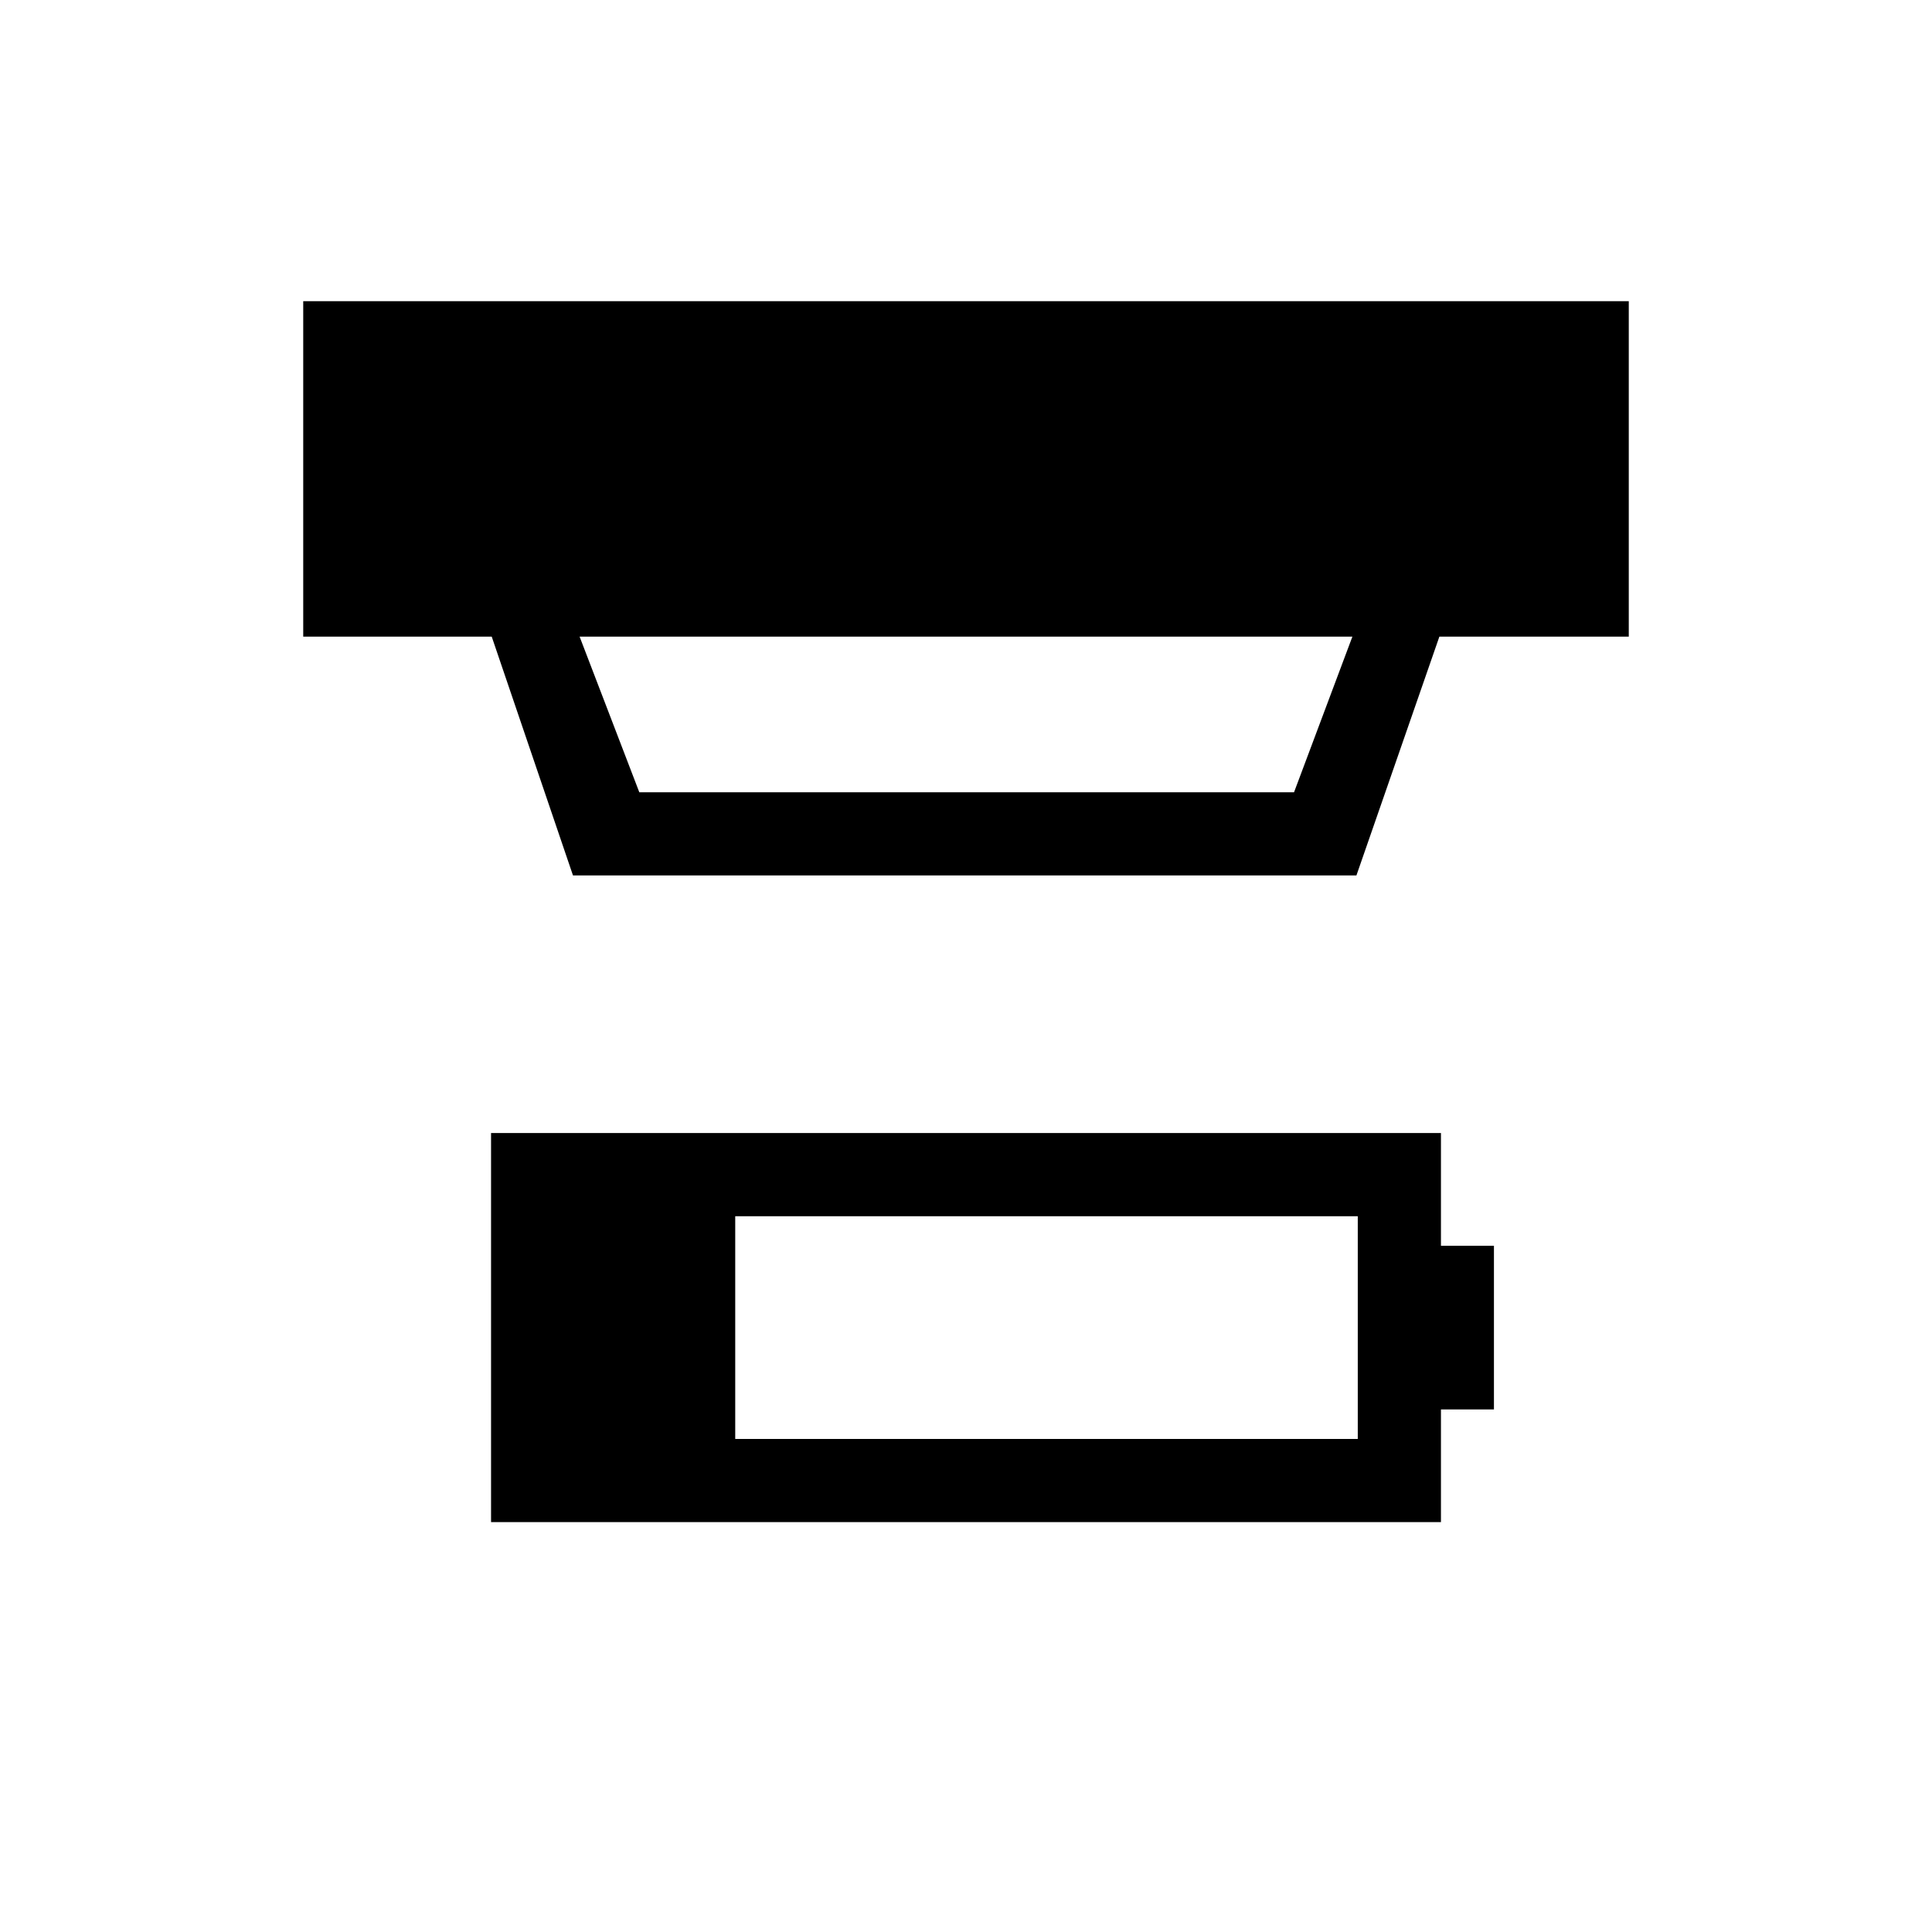 <svg xmlns="http://www.w3.org/2000/svg" height="40" viewBox="0 -960 960 960" width="40"><path d="M365.33-245h309.34v-110.67H365.33V-245ZM244-203.67V-397h472v56h26.33v81.33H716v56H244Zm44-440 29.67 77.34H643l29-77.34H288ZM284.71-525l-40.38-118.67h-93.66v-166.66h658.66v166.66h-94.11L674-525H284.71Z"/></svg>